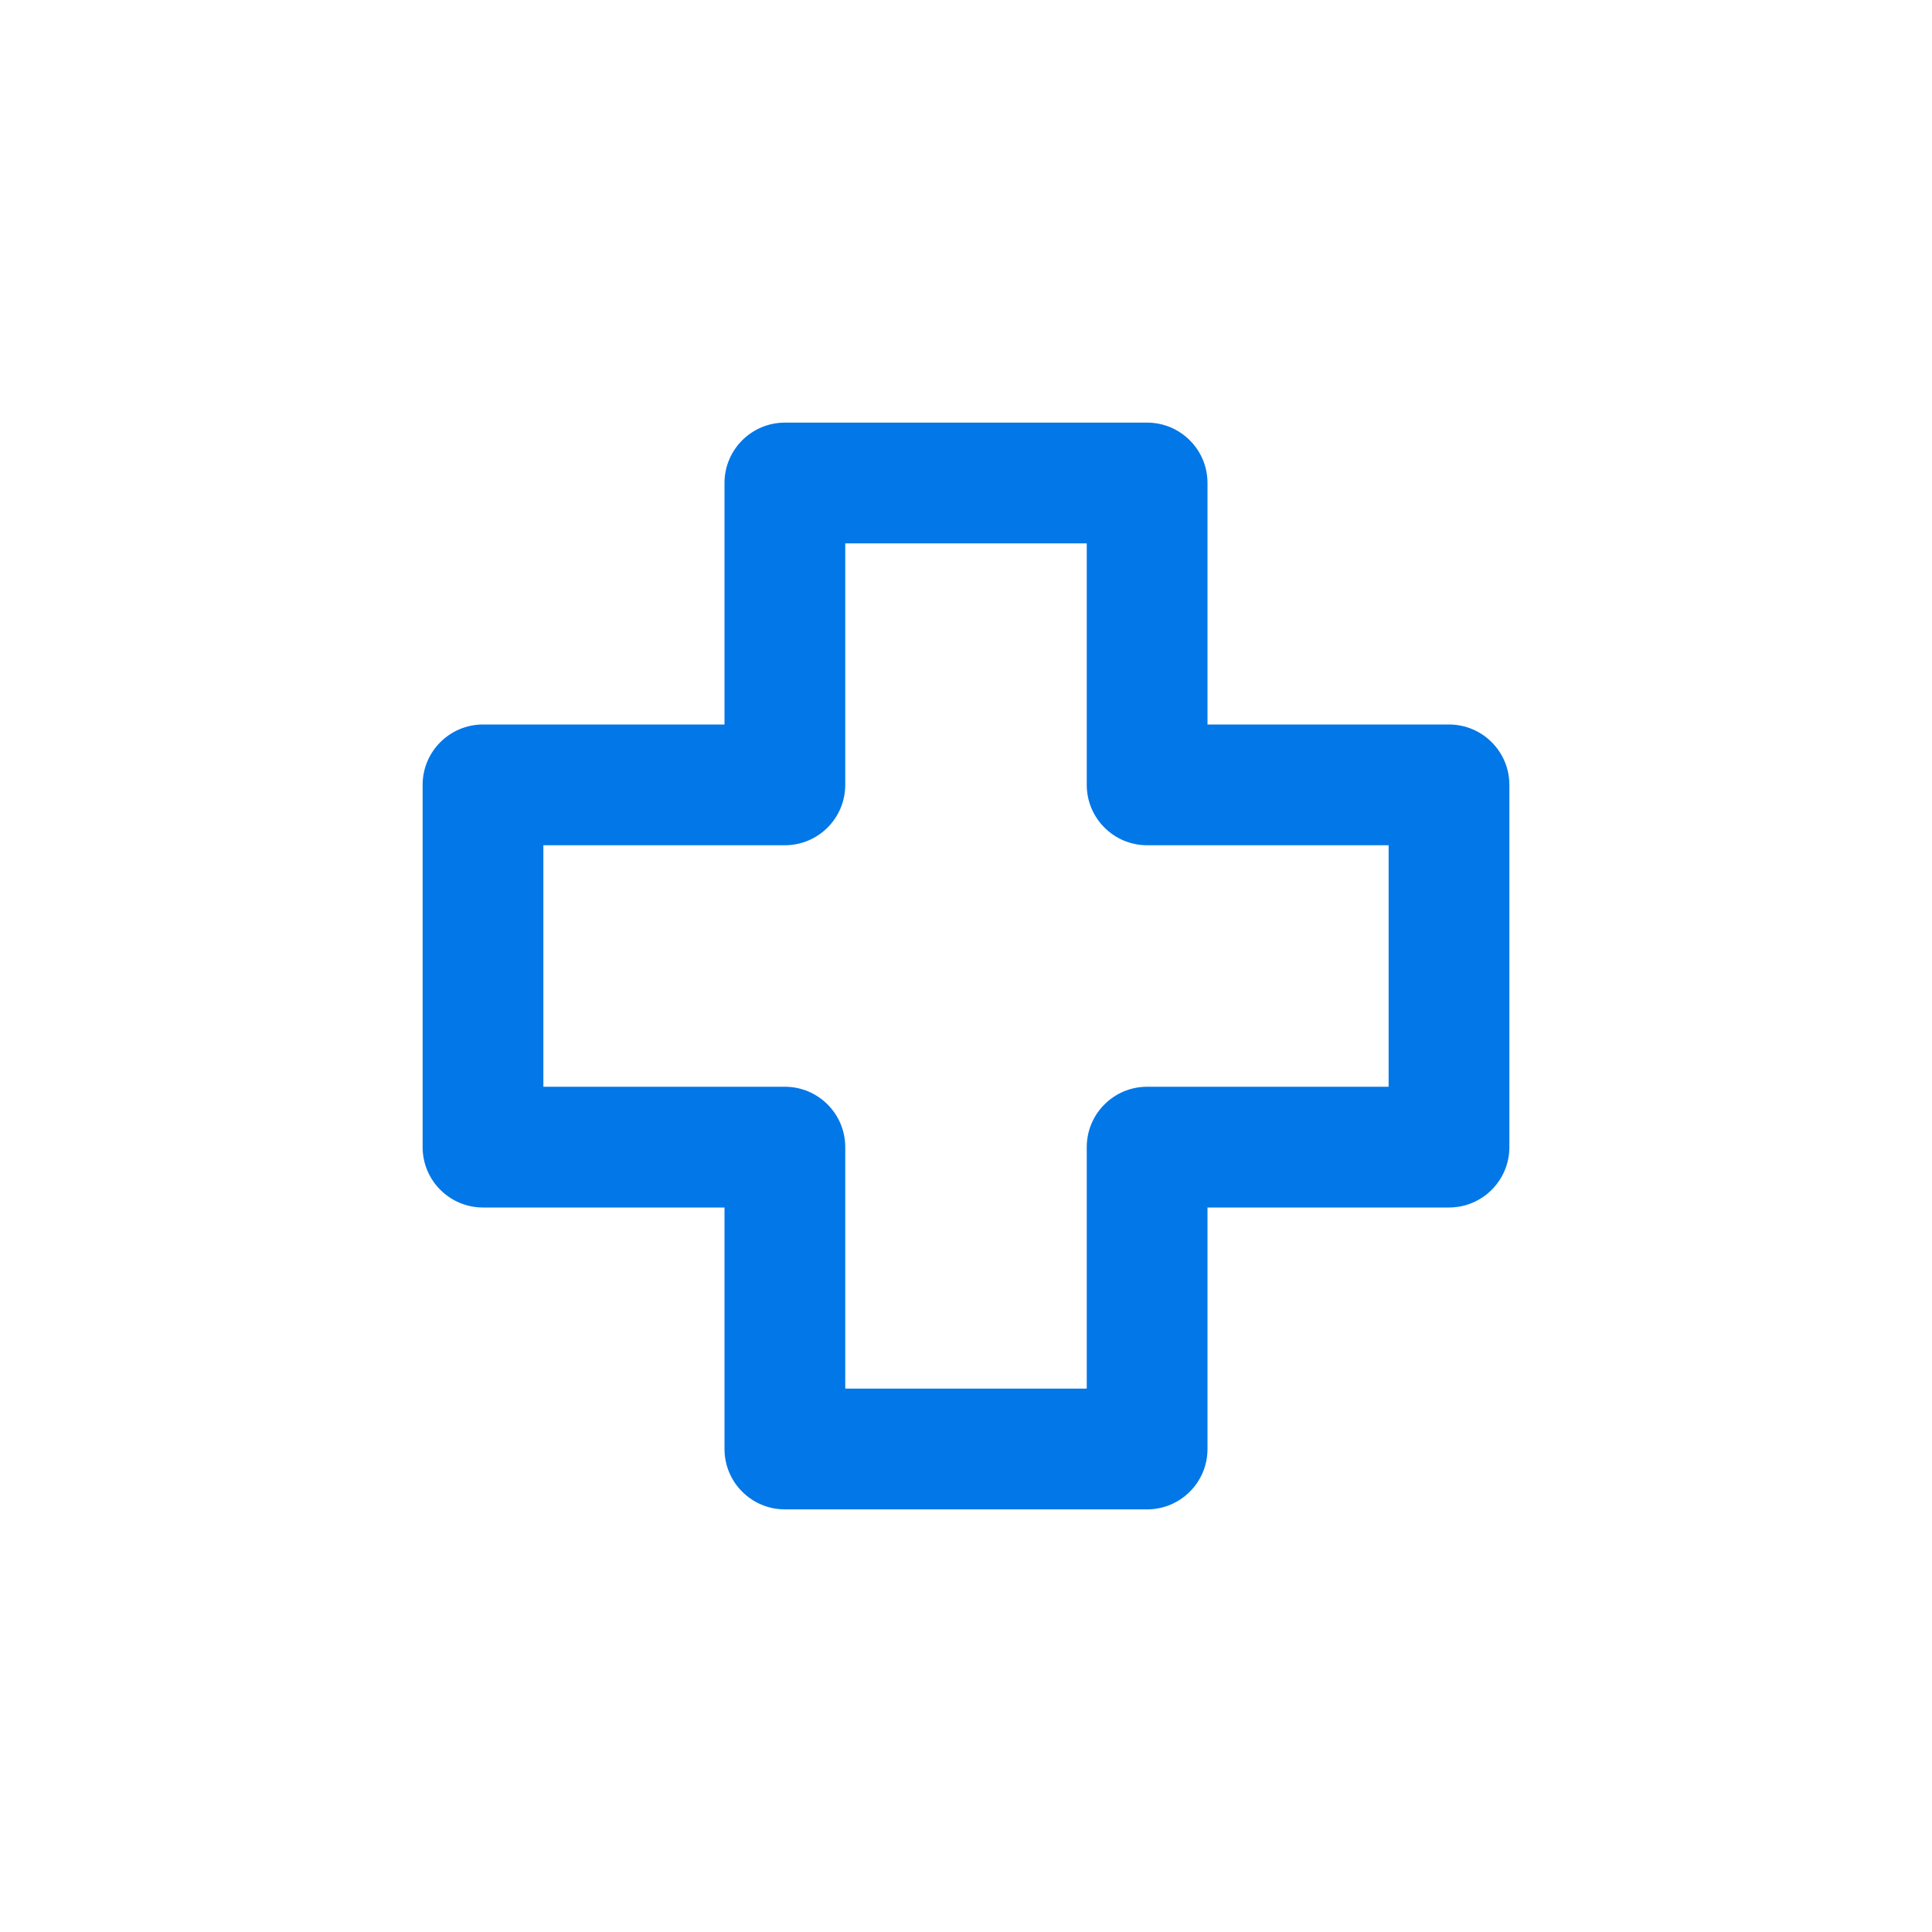 <svg width="32" height="32" viewBox="0 0 32 32" fill="none" xmlns="http://www.w3.org/2000/svg">
    <path fill-rule="evenodd" clip-rule="evenodd" d="M12 8C12 7.448 12.448 7 13 7H19C19.552 7 20 7.448 20 8V12H24C24.552 12 25 12.448 25 13V19C25 19.552 24.552 20 24 20H20V24C20 24.552 19.552 25 19 25H13C12.448 25 12 24.552 12 24V20H8C7.448 20 7 19.552 7 19V13C7 12.448 7.448 12 8 12H12V8ZM14 9V13C14 13.552 13.552 14 13 14H9V18H13C13.552 18 14 18.448 14 19V23H18V19C18 18.448 18.448 18 19 18H23V14H19C18.448 14 18 13.552 18 13V9H14Z" fill="#0277E7" />
</svg>
    